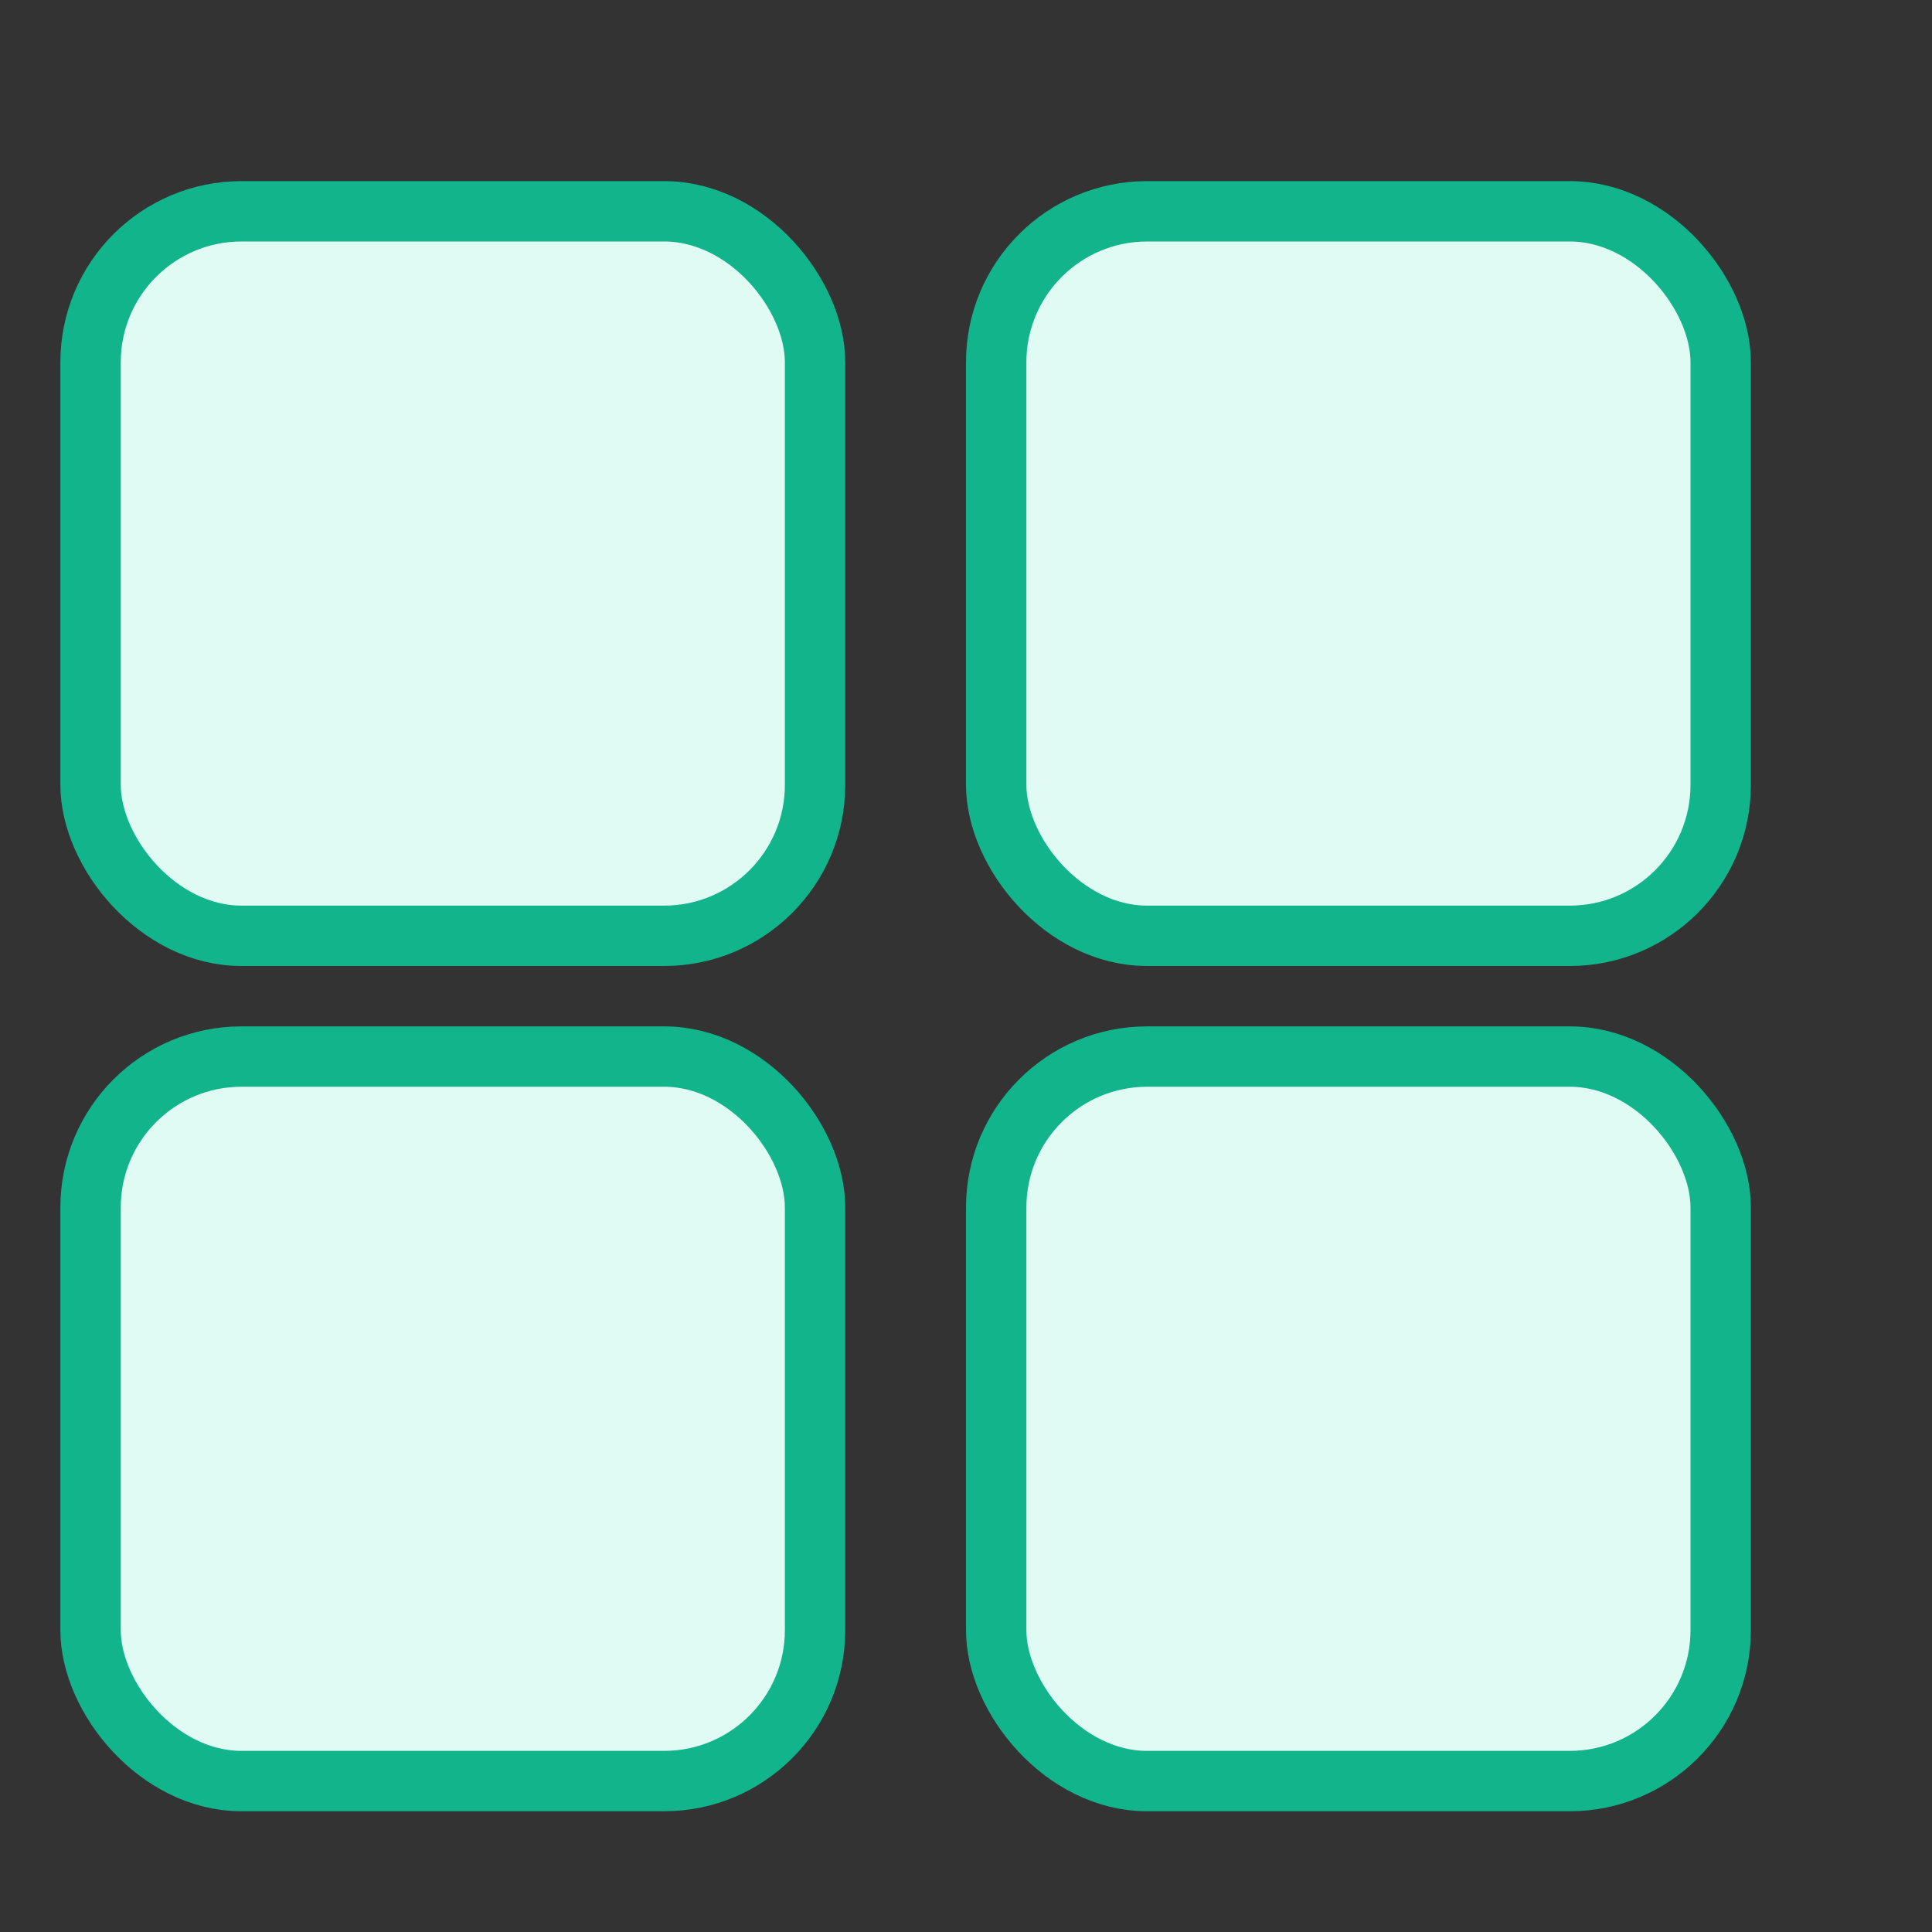 <svg width="32" height="32" viewBox="0 0 32 32" fill="none" xmlns="http://www.w3.org/2000/svg">
<rect x="0" y="0" width="32" height="32" fill="#333333" stroke="none"/>
<rect x="1.5" y="3.5" width="12" height="12" rx="2.5" fill="#DFFBF4" stroke="#12B48B"/>
<rect x="16.5" y="3.5" width="12" height="12" rx="2.5" fill="#DFFBF4" stroke="#12B48B"/>
<rect x="1.5" y="17.5" width="12" height="12" rx="2.5" fill="#DFFBF4" stroke="#12B48B"/>
<rect x="16.5" y="17.5" width="12" height="12" rx="2.5" fill="#DFFBF4" stroke="#12B48B"/>
</svg>
